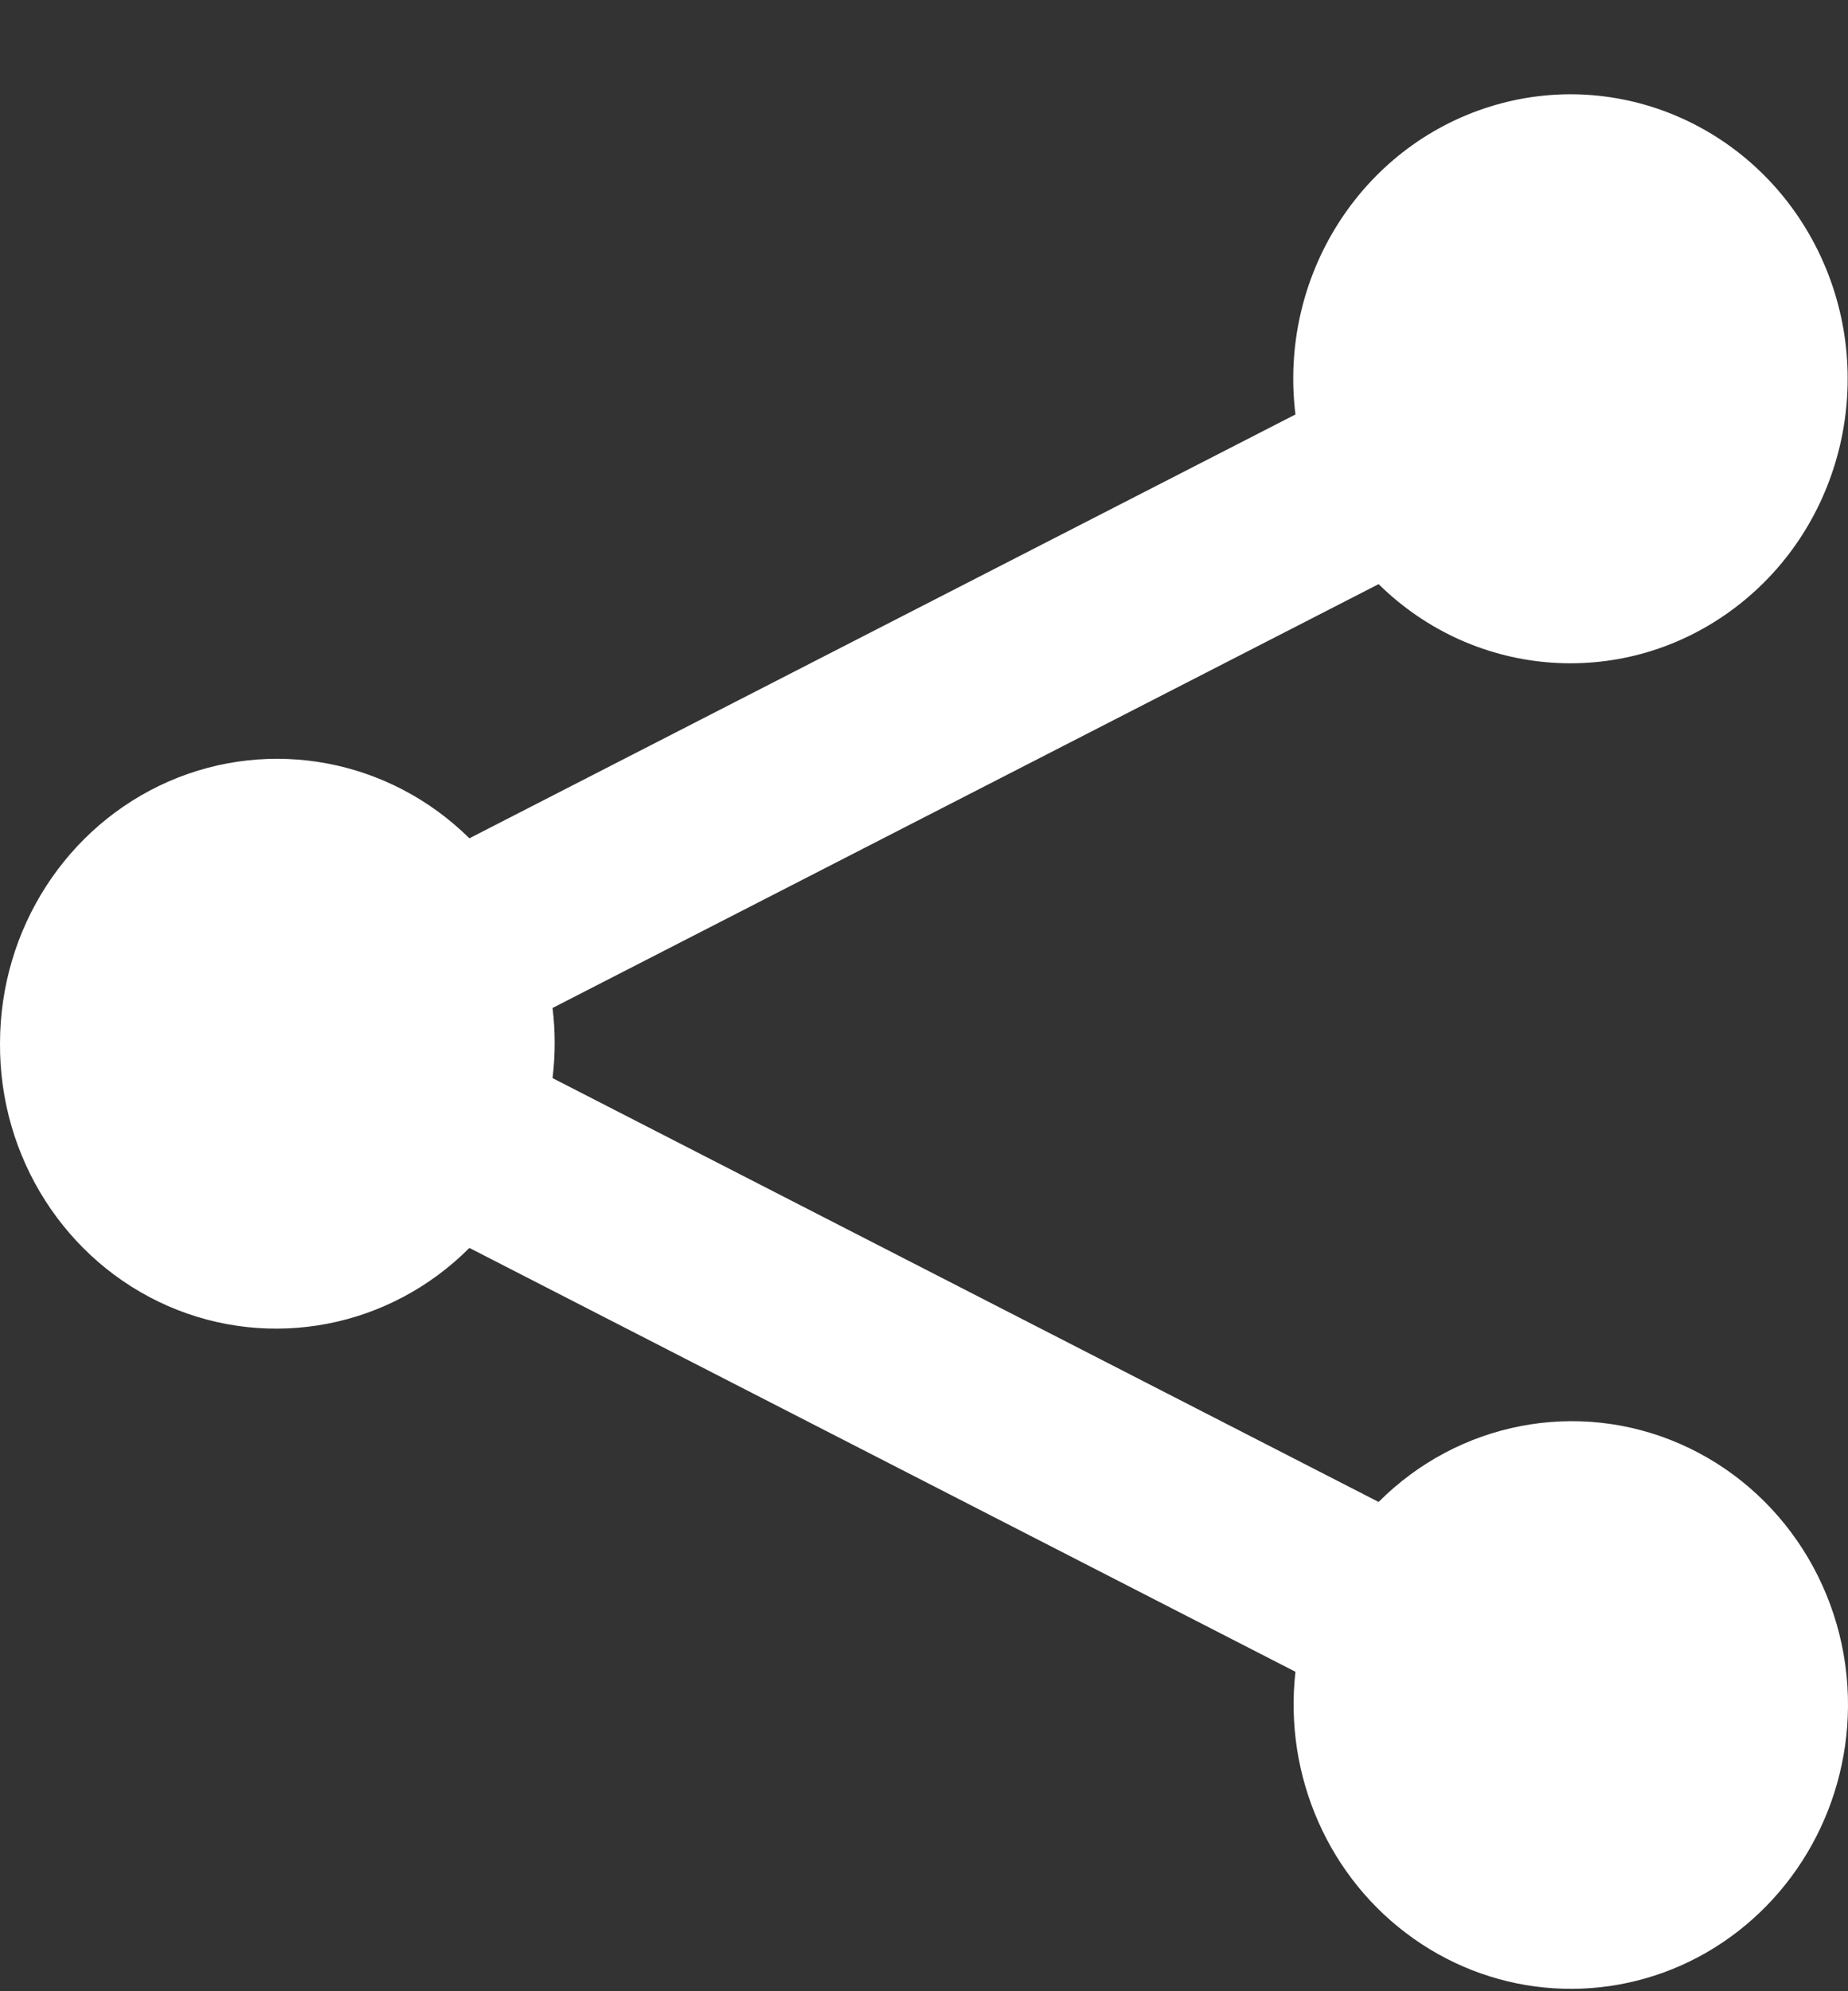 <svg width="13" height="14" viewBox="0 0 13 14" fill="none" xmlns="http://www.w3.org/2000/svg">
<rect x="0" y="0" width="13" height="14" fill="#333333" stroke="none"/>
<path d="M3.302 8.774C2.741 9.336 1.905 9.497 1.183 9.183C0.461 8.868 -0.006 8.138 5.22717e-05 7.334C0.001 6.532 0.468 5.808 1.187 5.494C1.906 5.181 2.739 5.338 3.302 5.894L9.113 2.914C8.994 1.947 9.571 1.034 10.48 0.75C11.388 0.466 12.363 0.895 12.79 1.765C13.216 2.635 12.97 3.694 12.206 4.272C11.442 4.851 10.383 4.781 9.698 4.107L3.887 7.087C3.907 7.251 3.907 7.416 3.887 7.58L9.698 10.56C10.259 9.998 11.095 9.836 11.817 10.151C12.539 10.466 13.006 11.195 13 12C12.994 12.74 12.59 13.416 11.95 13.758C11.31 14.099 10.538 14.05 9.944 13.63C9.35 13.211 9.03 12.489 9.113 11.754L3.302 8.774Z" fill="white"/>
</svg>
